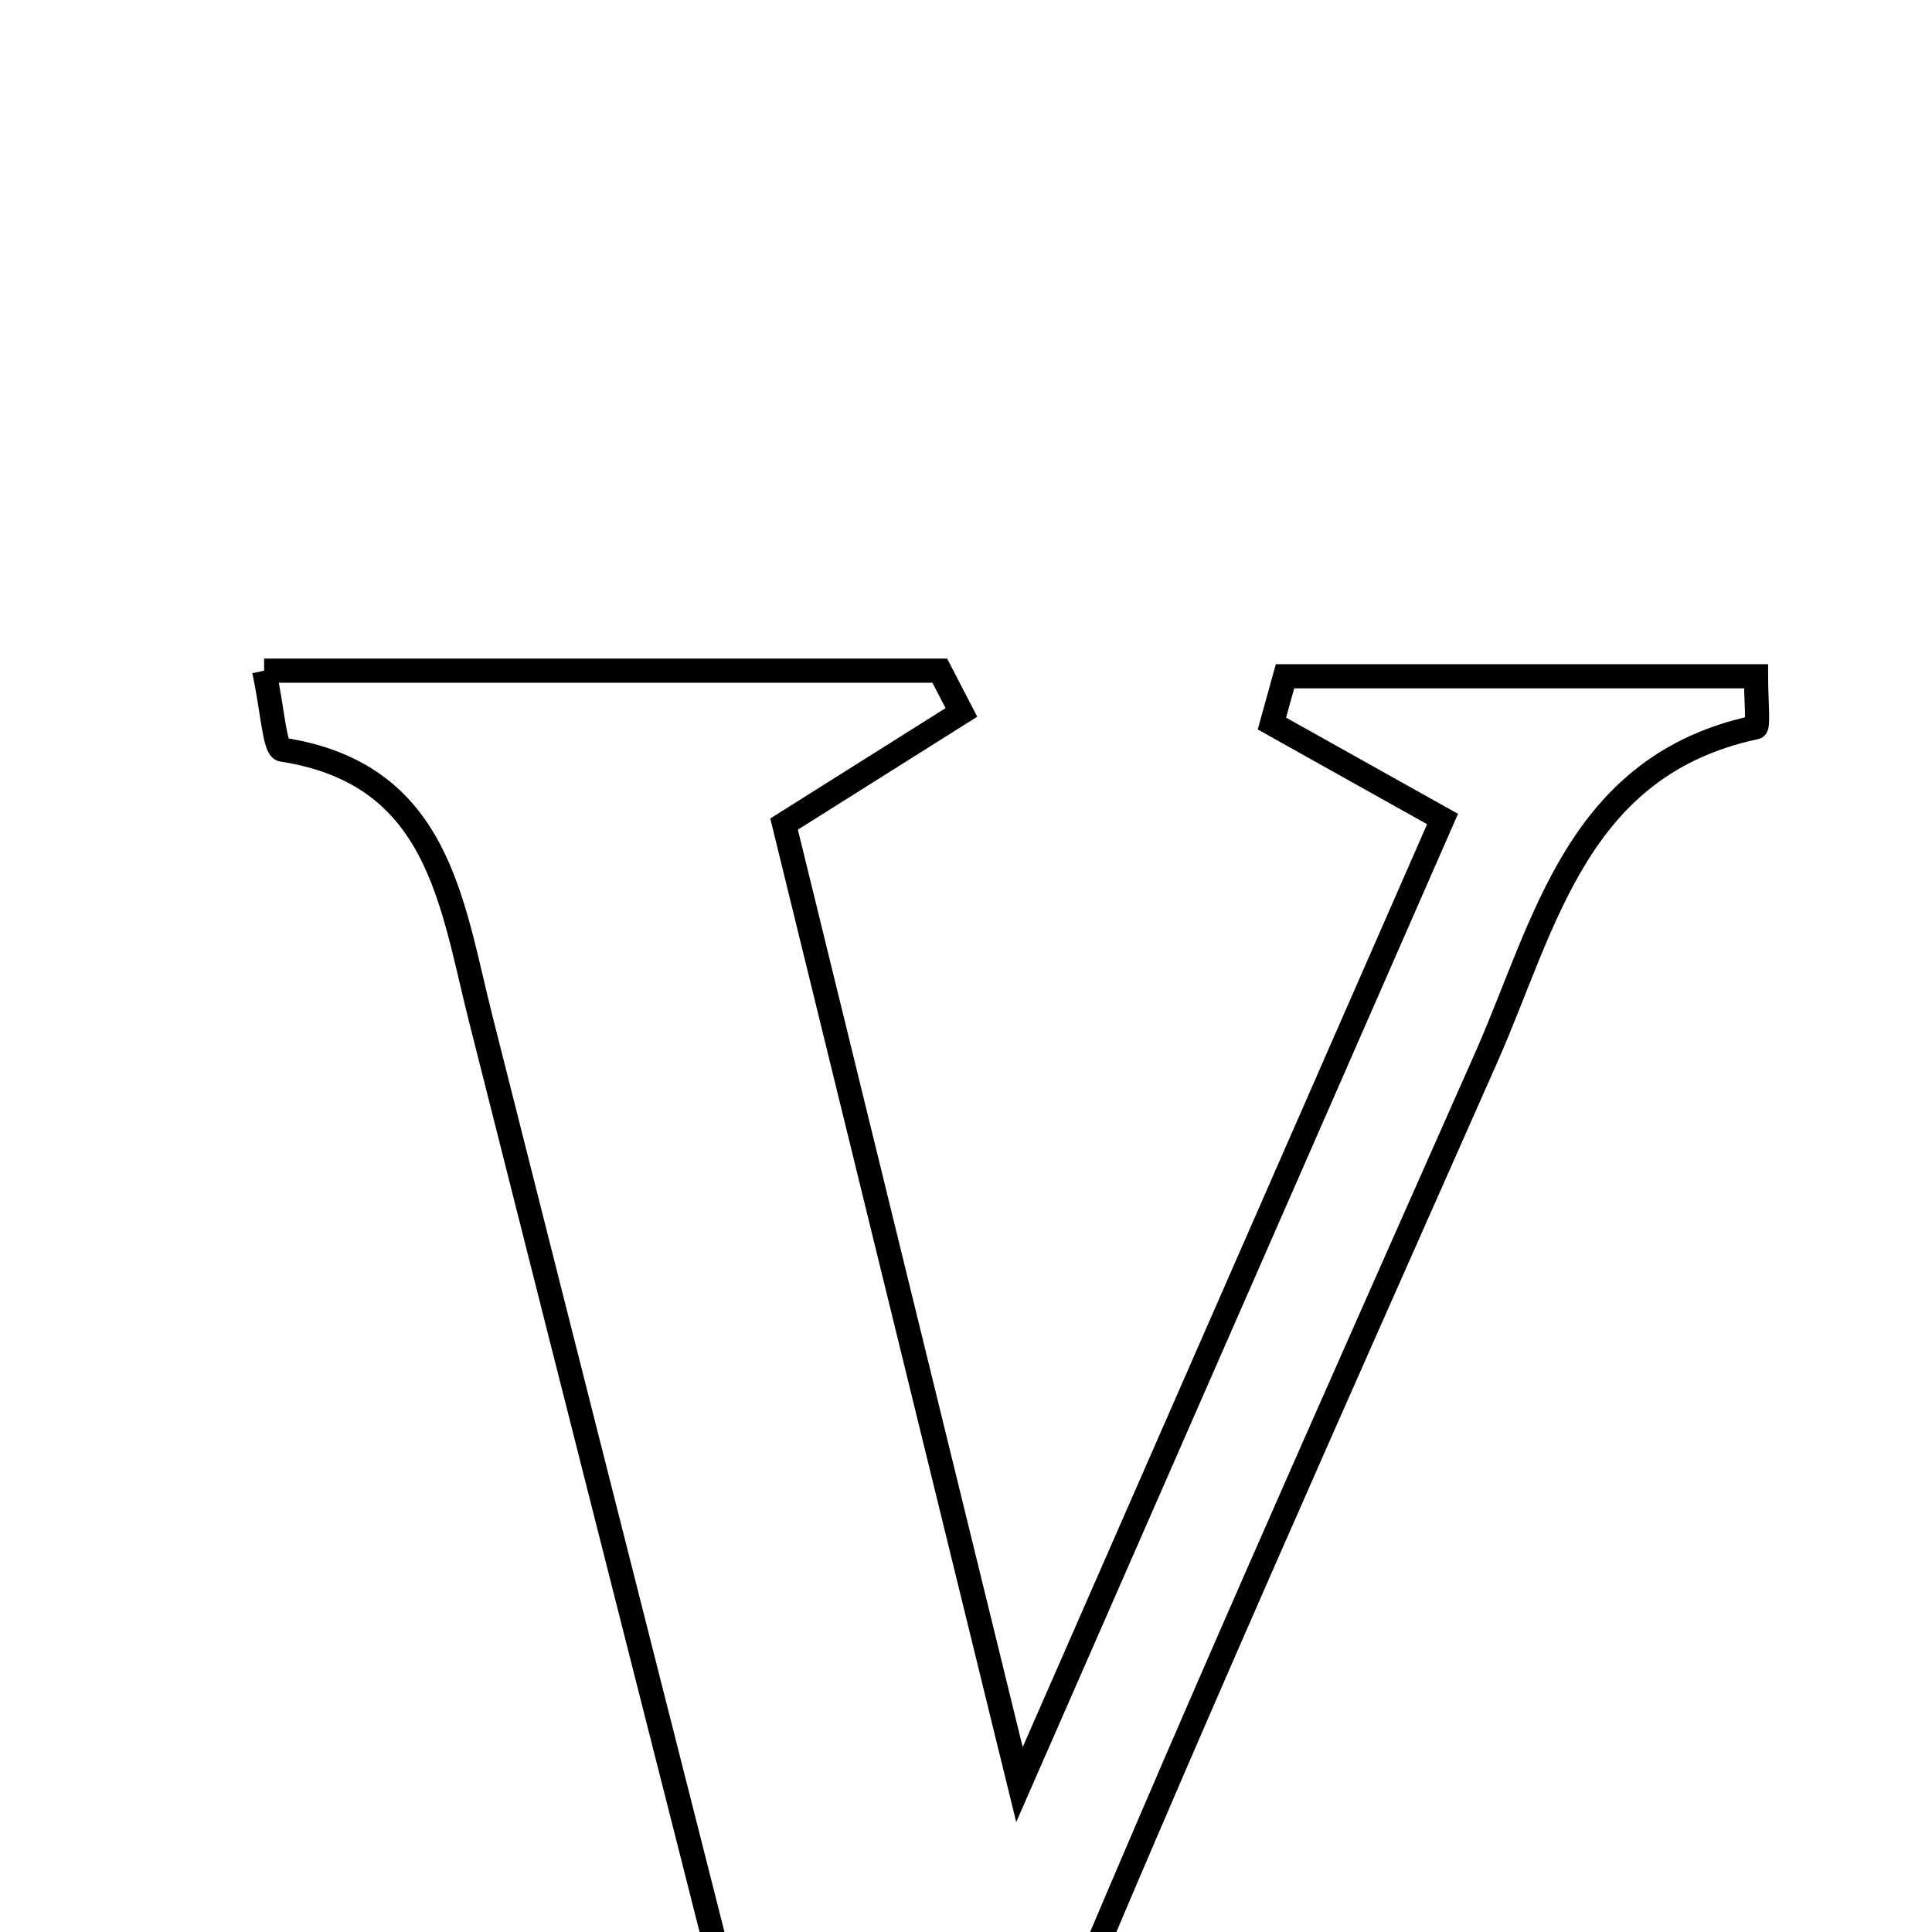 <svg xmlns="http://www.w3.org/2000/svg" viewBox="0.0 0.0 24.0 24.0" height="200px" width="200px"><path fill="none" stroke="black" stroke-width=".3" stroke-opacity="1.0"  filling="0" d="M3.281 8.331 C6.152 8.331 8.913 8.331 11.674 8.331 C11.763 8.504 11.853 8.677 11.943 8.85 C11.268 9.275 10.593 9.7 9.74 10.237 C10.645 13.932 11.579 17.74 12.664 22.169 C14.598 17.756 16.268 13.945 17.92 10.174 C17.126 9.729 16.463 9.359 15.8 8.988 C15.854 8.793 15.909 8.597 15.963 8.401 C17.909 8.401 19.854 8.401 21.814 8.401 C21.814 8.69 21.847 9.027 21.809 9.035 C19.587 9.506 19.197 11.476 18.462 13.138 C16.576 17.4 14.67 21.654 12.883 25.957 C12.29 27.384 11.457 27.849 9.687 27.319 C8.44 22.401 7.201 17.526 5.97 12.648 C5.604 11.2 5.452 9.612 3.505 9.312 C3.41 9.297 3.387 8.821 3.281 8.331"></path></svg>
